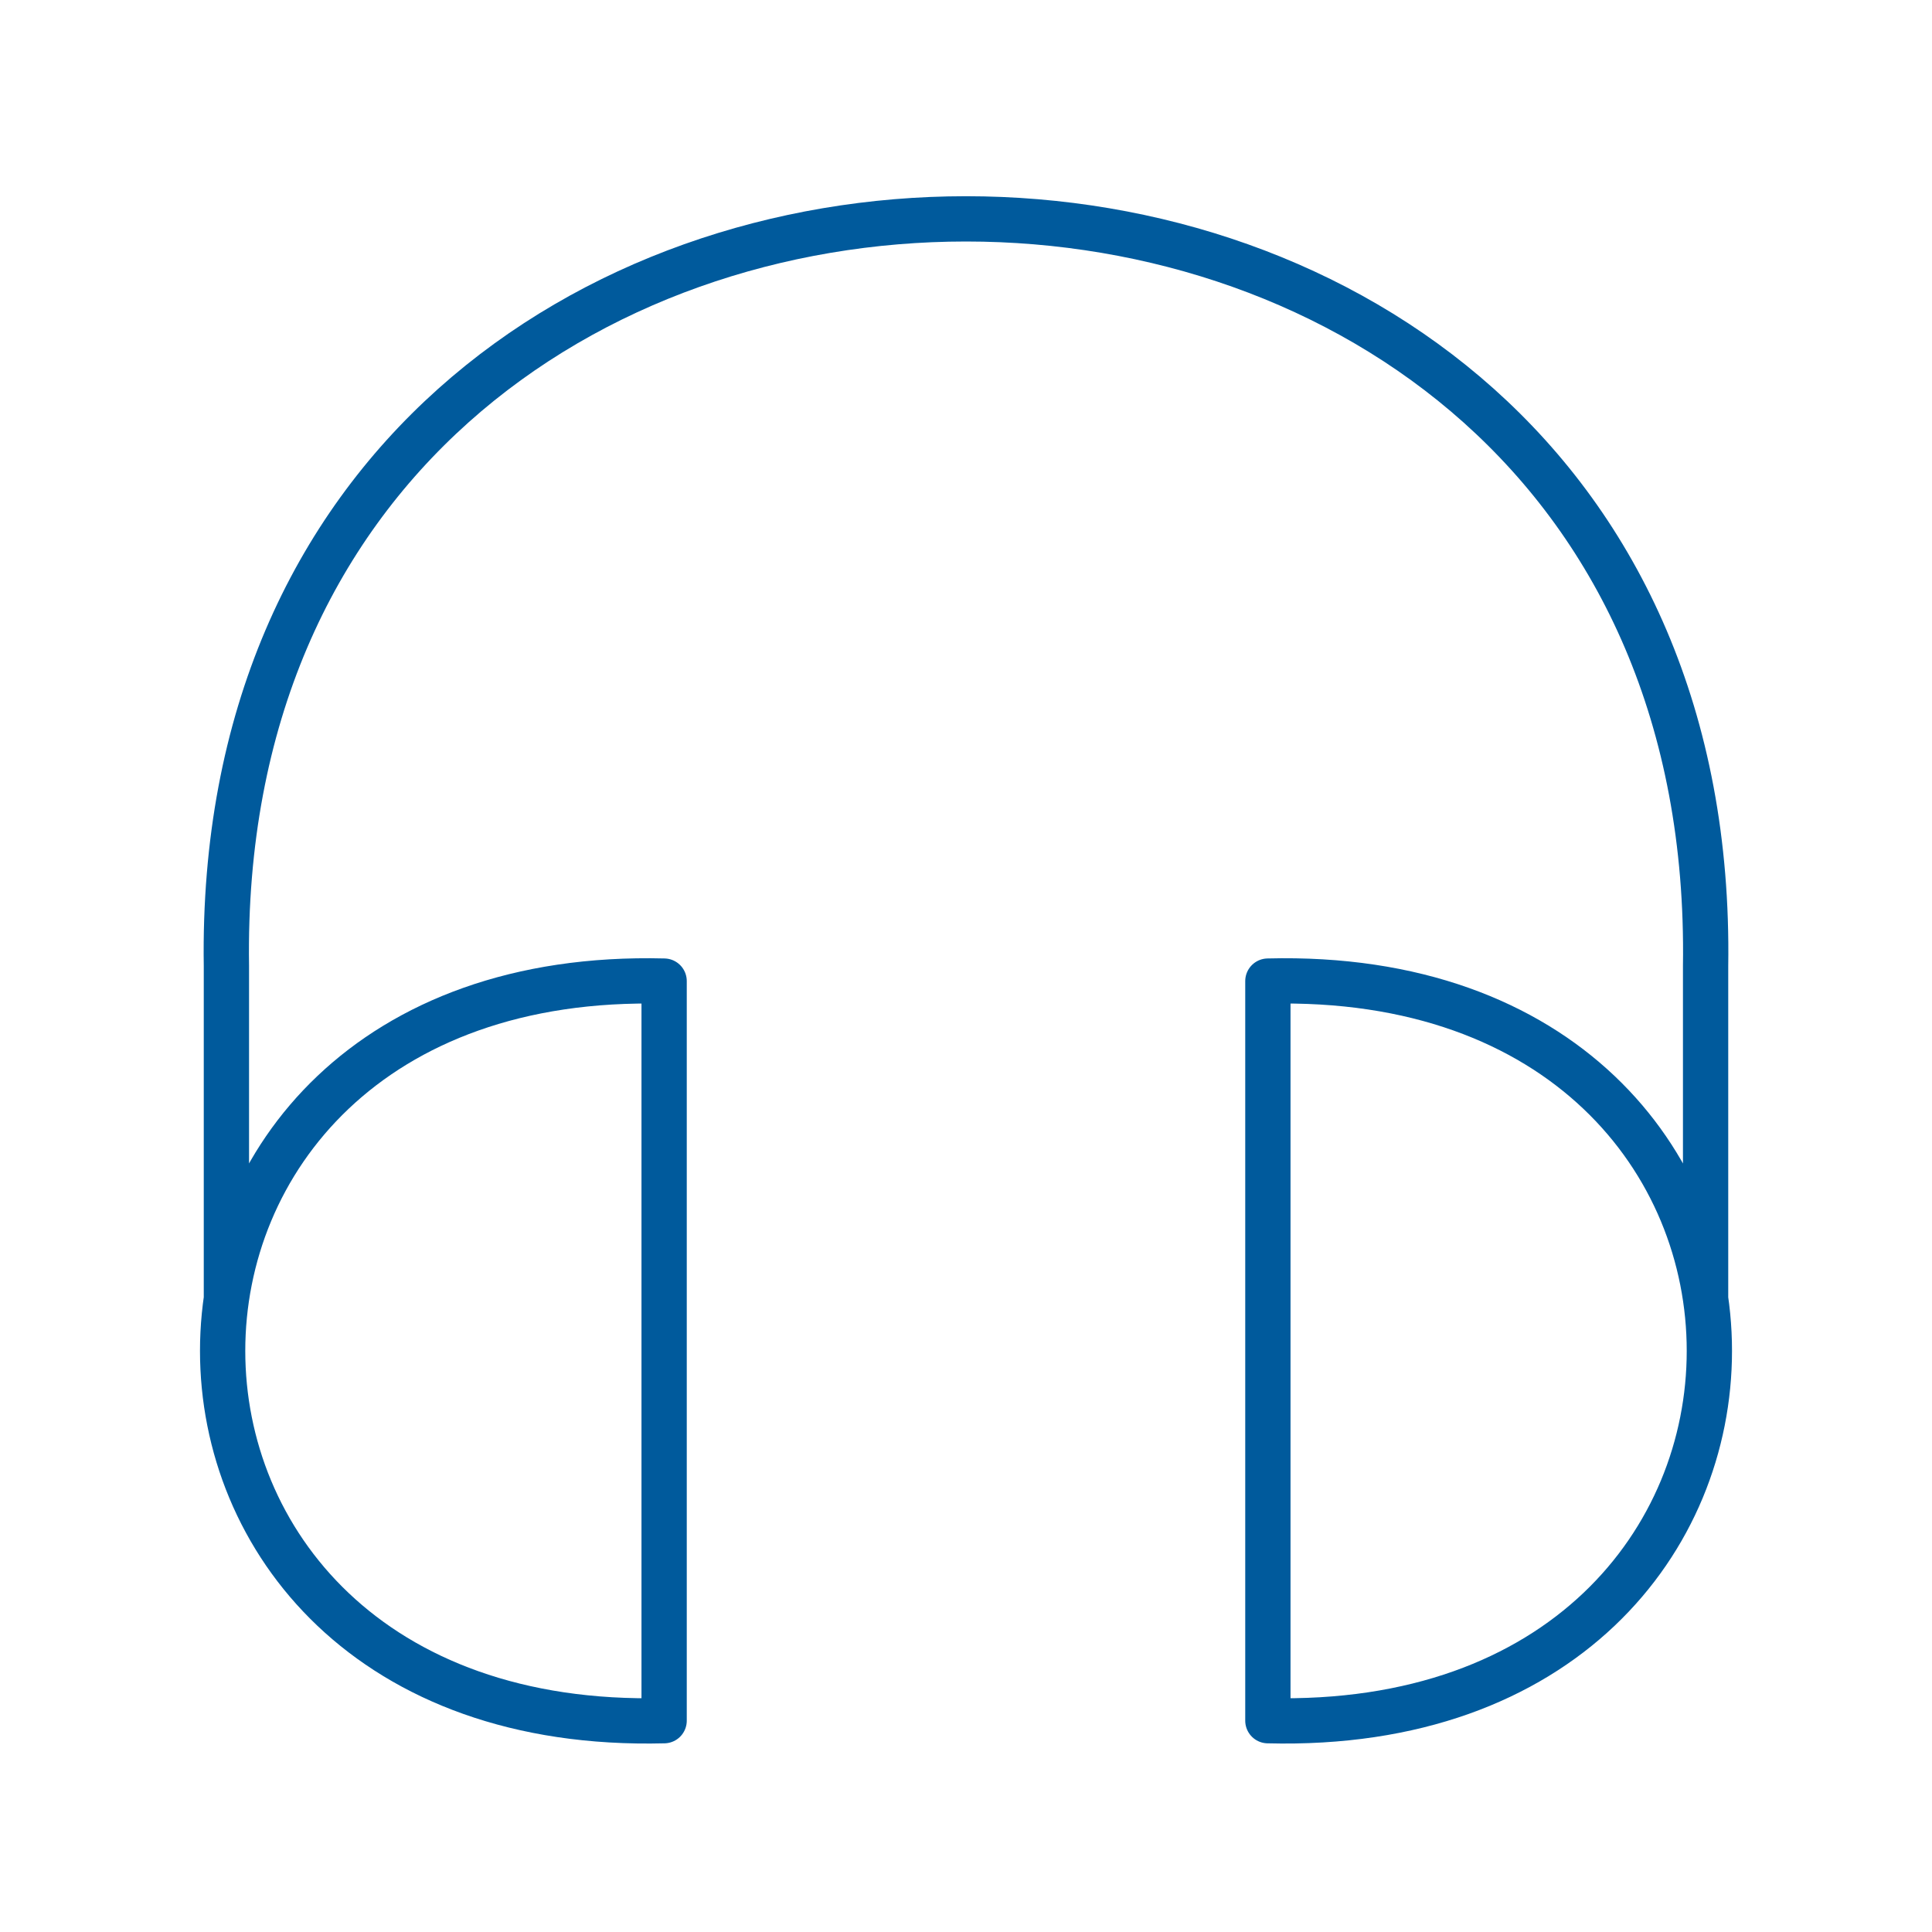 <svg xmlns="http://www.w3.org/2000/svg" viewBox="0 0 128 128" stroke-linejoin="round" stroke-width="3" fill="none" stroke="#005A9C"><path d="M84 114c39 1 39-50 0-49Zm29-28V64c1-66-99-66-98 0V86M44 65c-39-1-39 50 0 49Z"/></svg>
